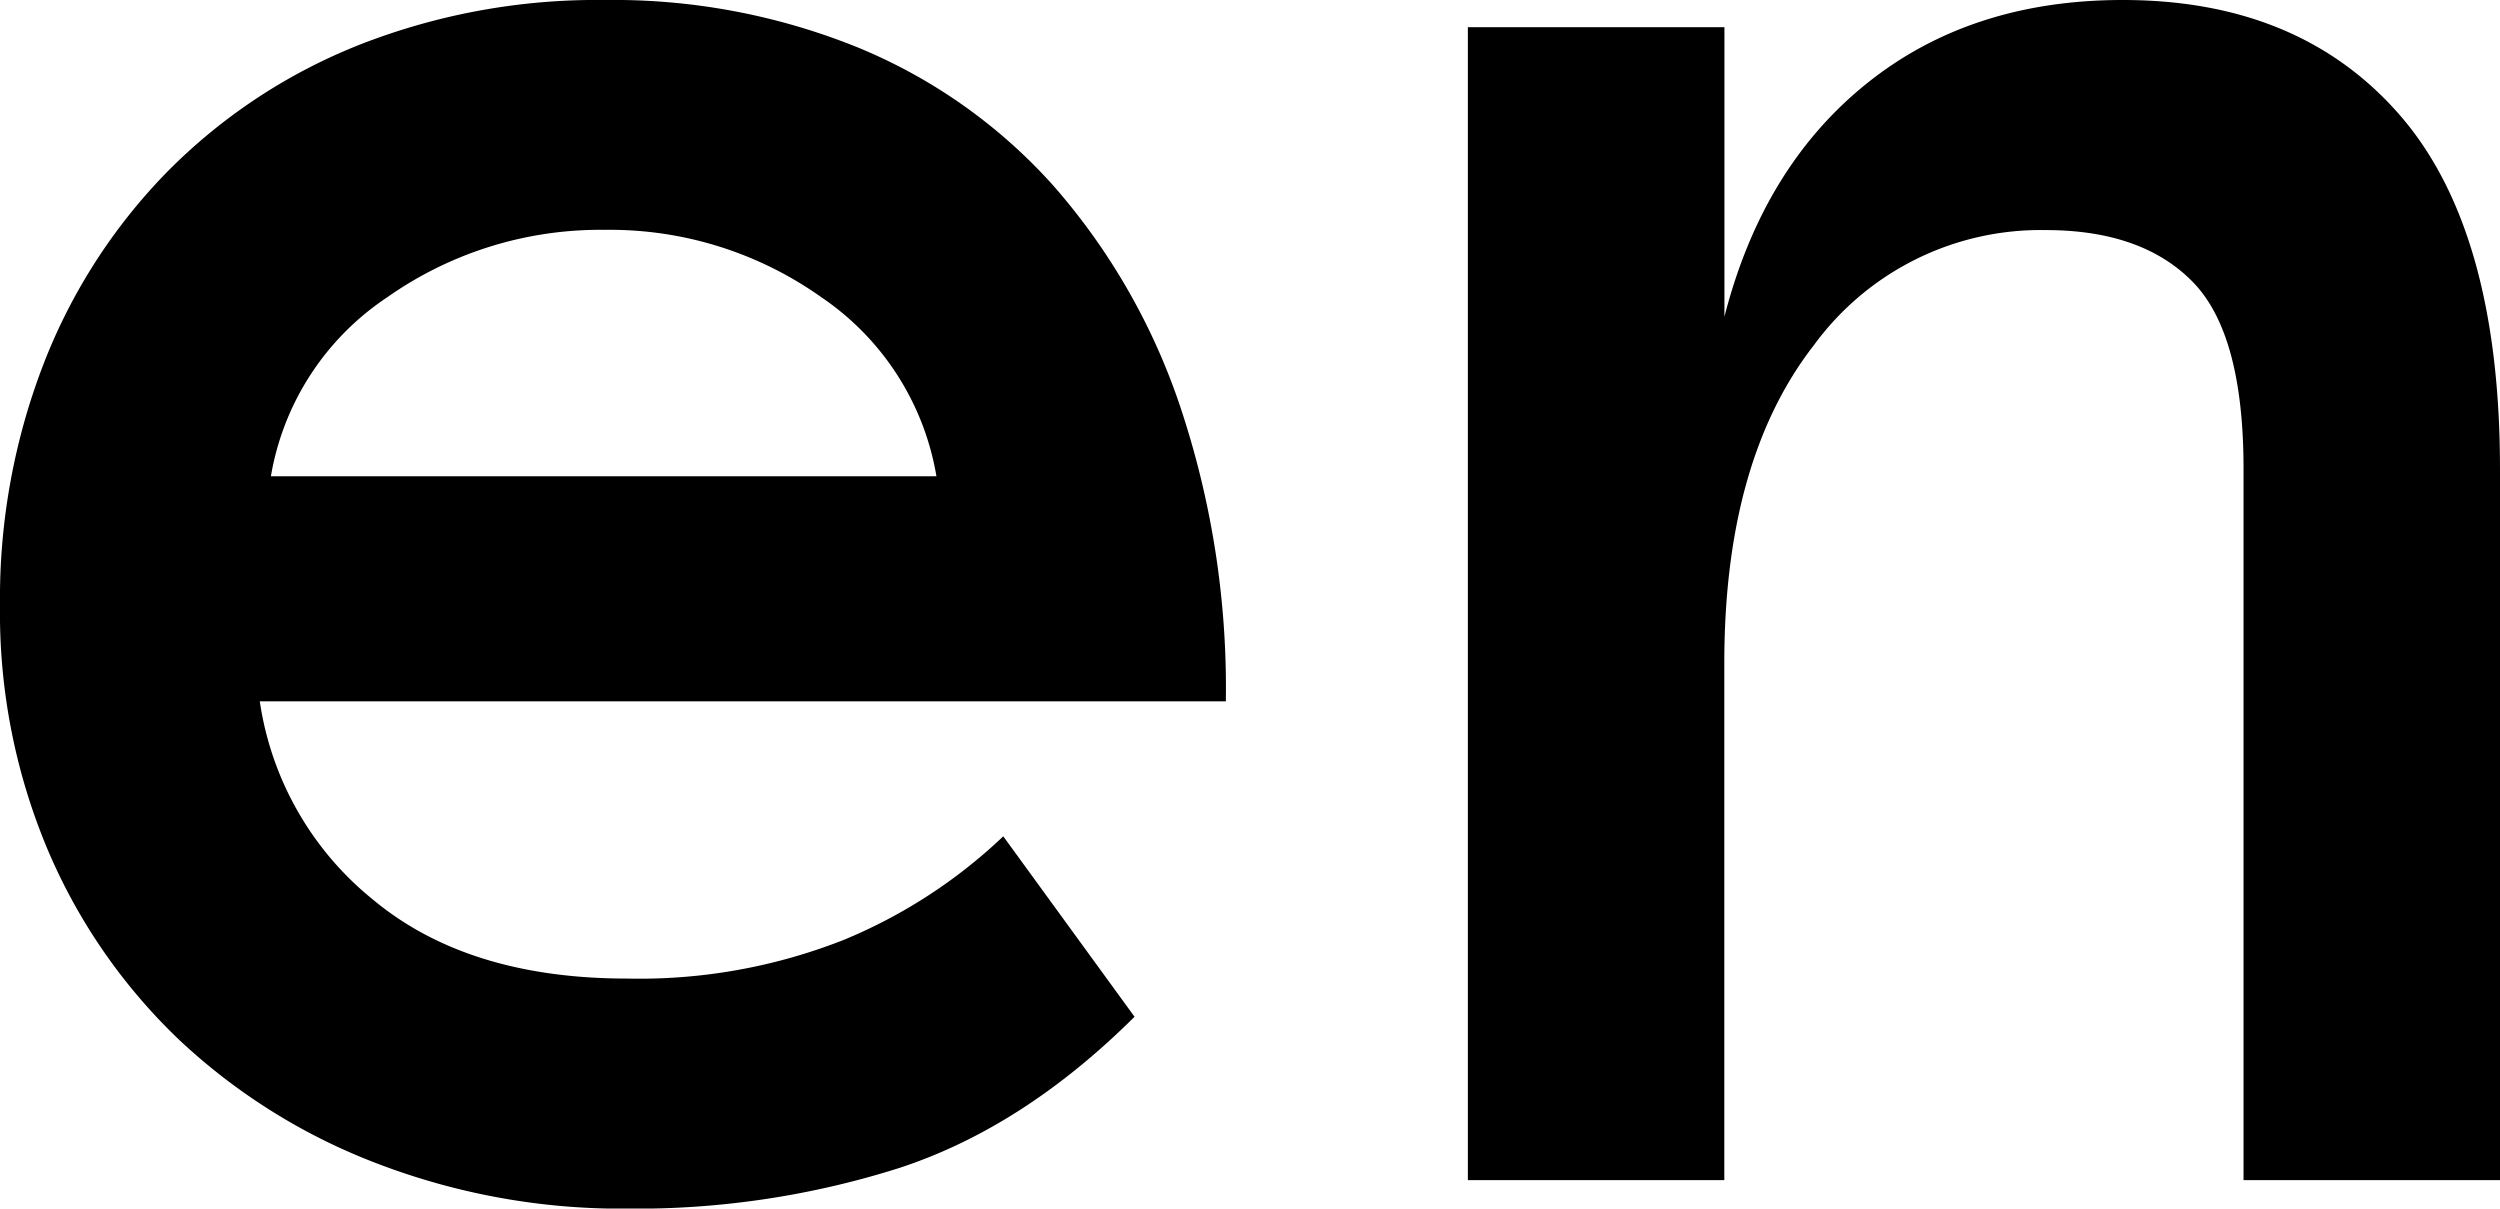 <svg xmlns="http://www.w3.org/2000/svg" viewBox="0 0 209.49 101.27">
    <path class="fill-target"
        d="M21.77,58.77a26.24,26.24,0,0,0,9.48,16.61Q39.19,82,52.55,82a46.66,46.66,0,0,0,18.2-3.26,43.42,43.42,0,0,0,13.32-8.66l11,15.12q-9.33,9.28-19.74,12.68a72.91,72.91,0,0,1-22.76,3.4,57.17,57.17,0,0,1-20.83-3.73A50.35,50.35,0,0,1,15,87.12,47.75,47.75,0,0,1,4,71.21,51.17,51.17,0,0,1,0,50.69,54.57,54.57,0,0,1,3.68,30.42,47.53,47.53,0,0,1,14.05,14.36a46.91,46.91,0,0,1,16-10.58A54.47,54.47,0,0,1,50.69,0,54.56,54.56,0,0,1,71.94,4,44.89,44.89,0,0,1,88.26,15.55a54.11,54.11,0,0,1,10.63,18.5,74.33,74.33,0,0,1,3.83,24.72Zm56.7-18.86a22.65,22.65,0,0,0-9.64-15,30.61,30.61,0,0,0-18.14-5.65,31,31,0,0,0-18.24,5.65,22.51,22.51,0,0,0-9.75,15Z" />
    <path class="fill-target"
        d="M209.49,98.89H188V39.29q0-11.31-4.25-15.66t-12.33-4.35A23.53,23.53,0,0,0,152,28.92q-7.51,9.64-7.51,26.64V98.89H123V2.28H144.5V26.54Q147.71,14,156.42,7t21.46-7q14.82,0,23.21,9.64t8.4,29.65Z" />
</svg>